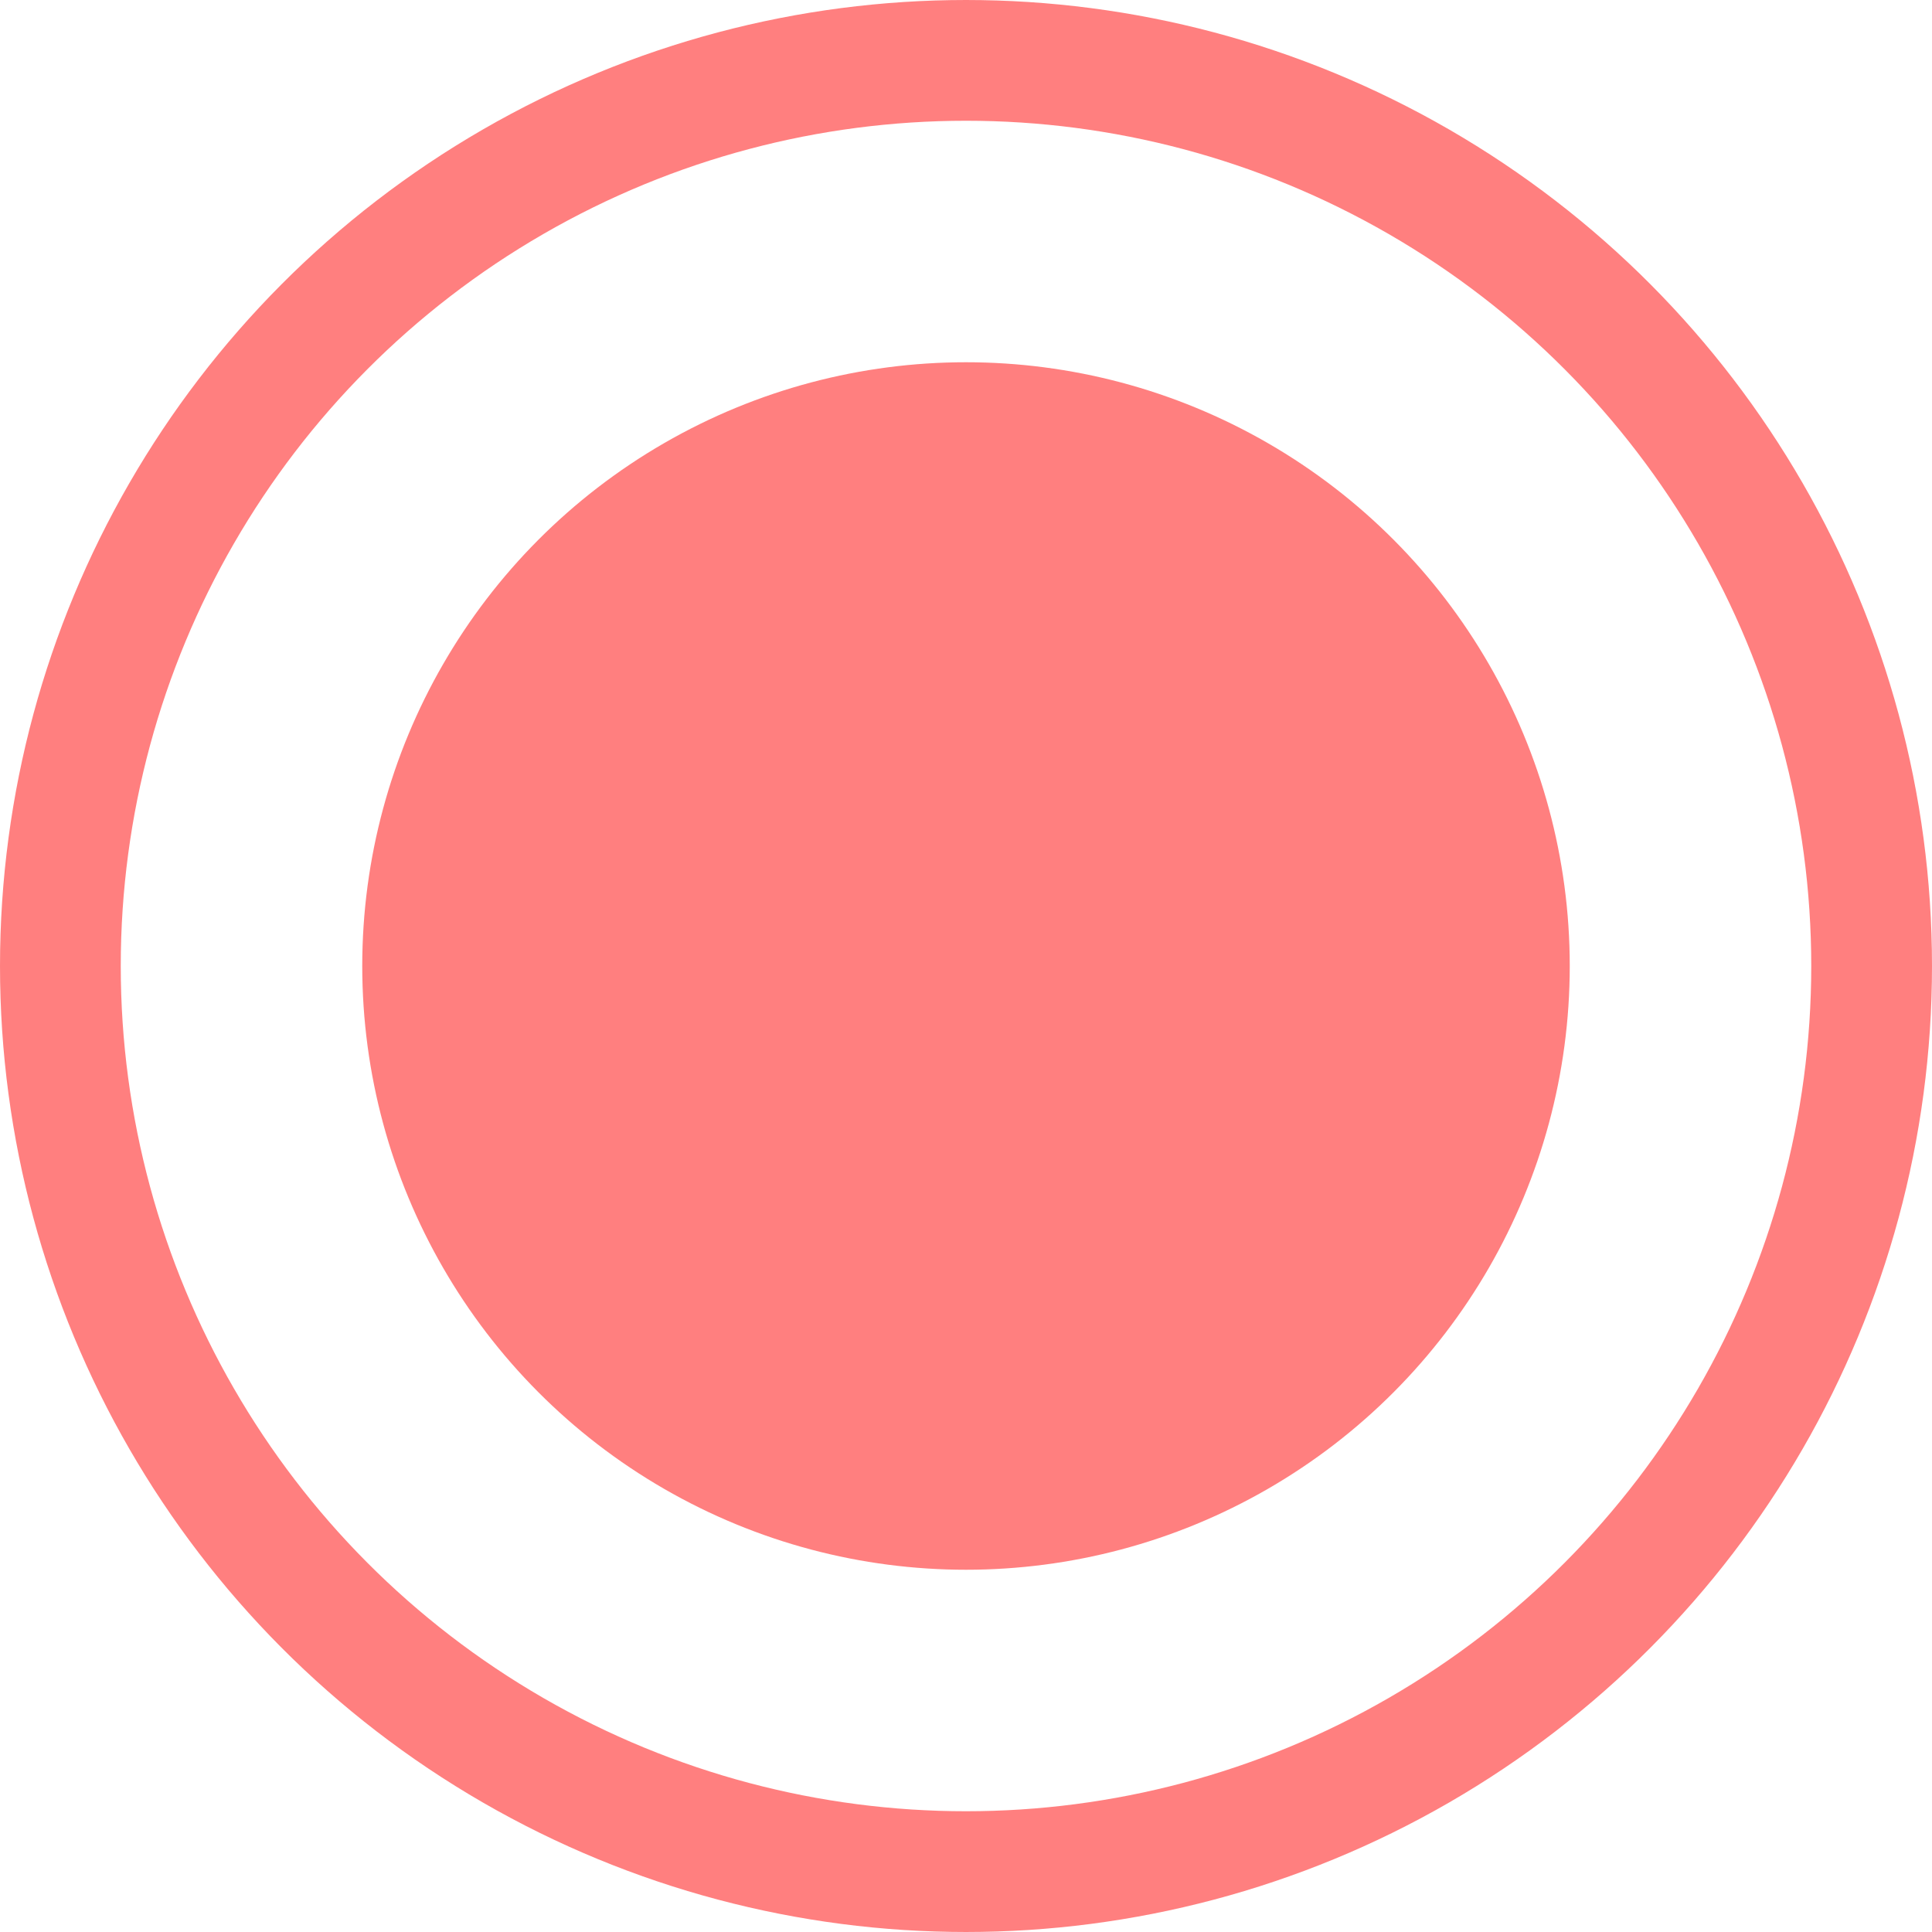 <svg xmlns="http://www.w3.org/2000/svg" width="64" height="64">
  
    <!-- Laser Charge Animation Frame 2 -->
    <circle cx="32" cy="32" r="30" fill="none" stroke="#FF0000" stroke-width="4" opacity="0.5" />
    <circle cx="32" cy="32" r="20" fill="#FF0000" opacity="0.5" />
  
</svg>
